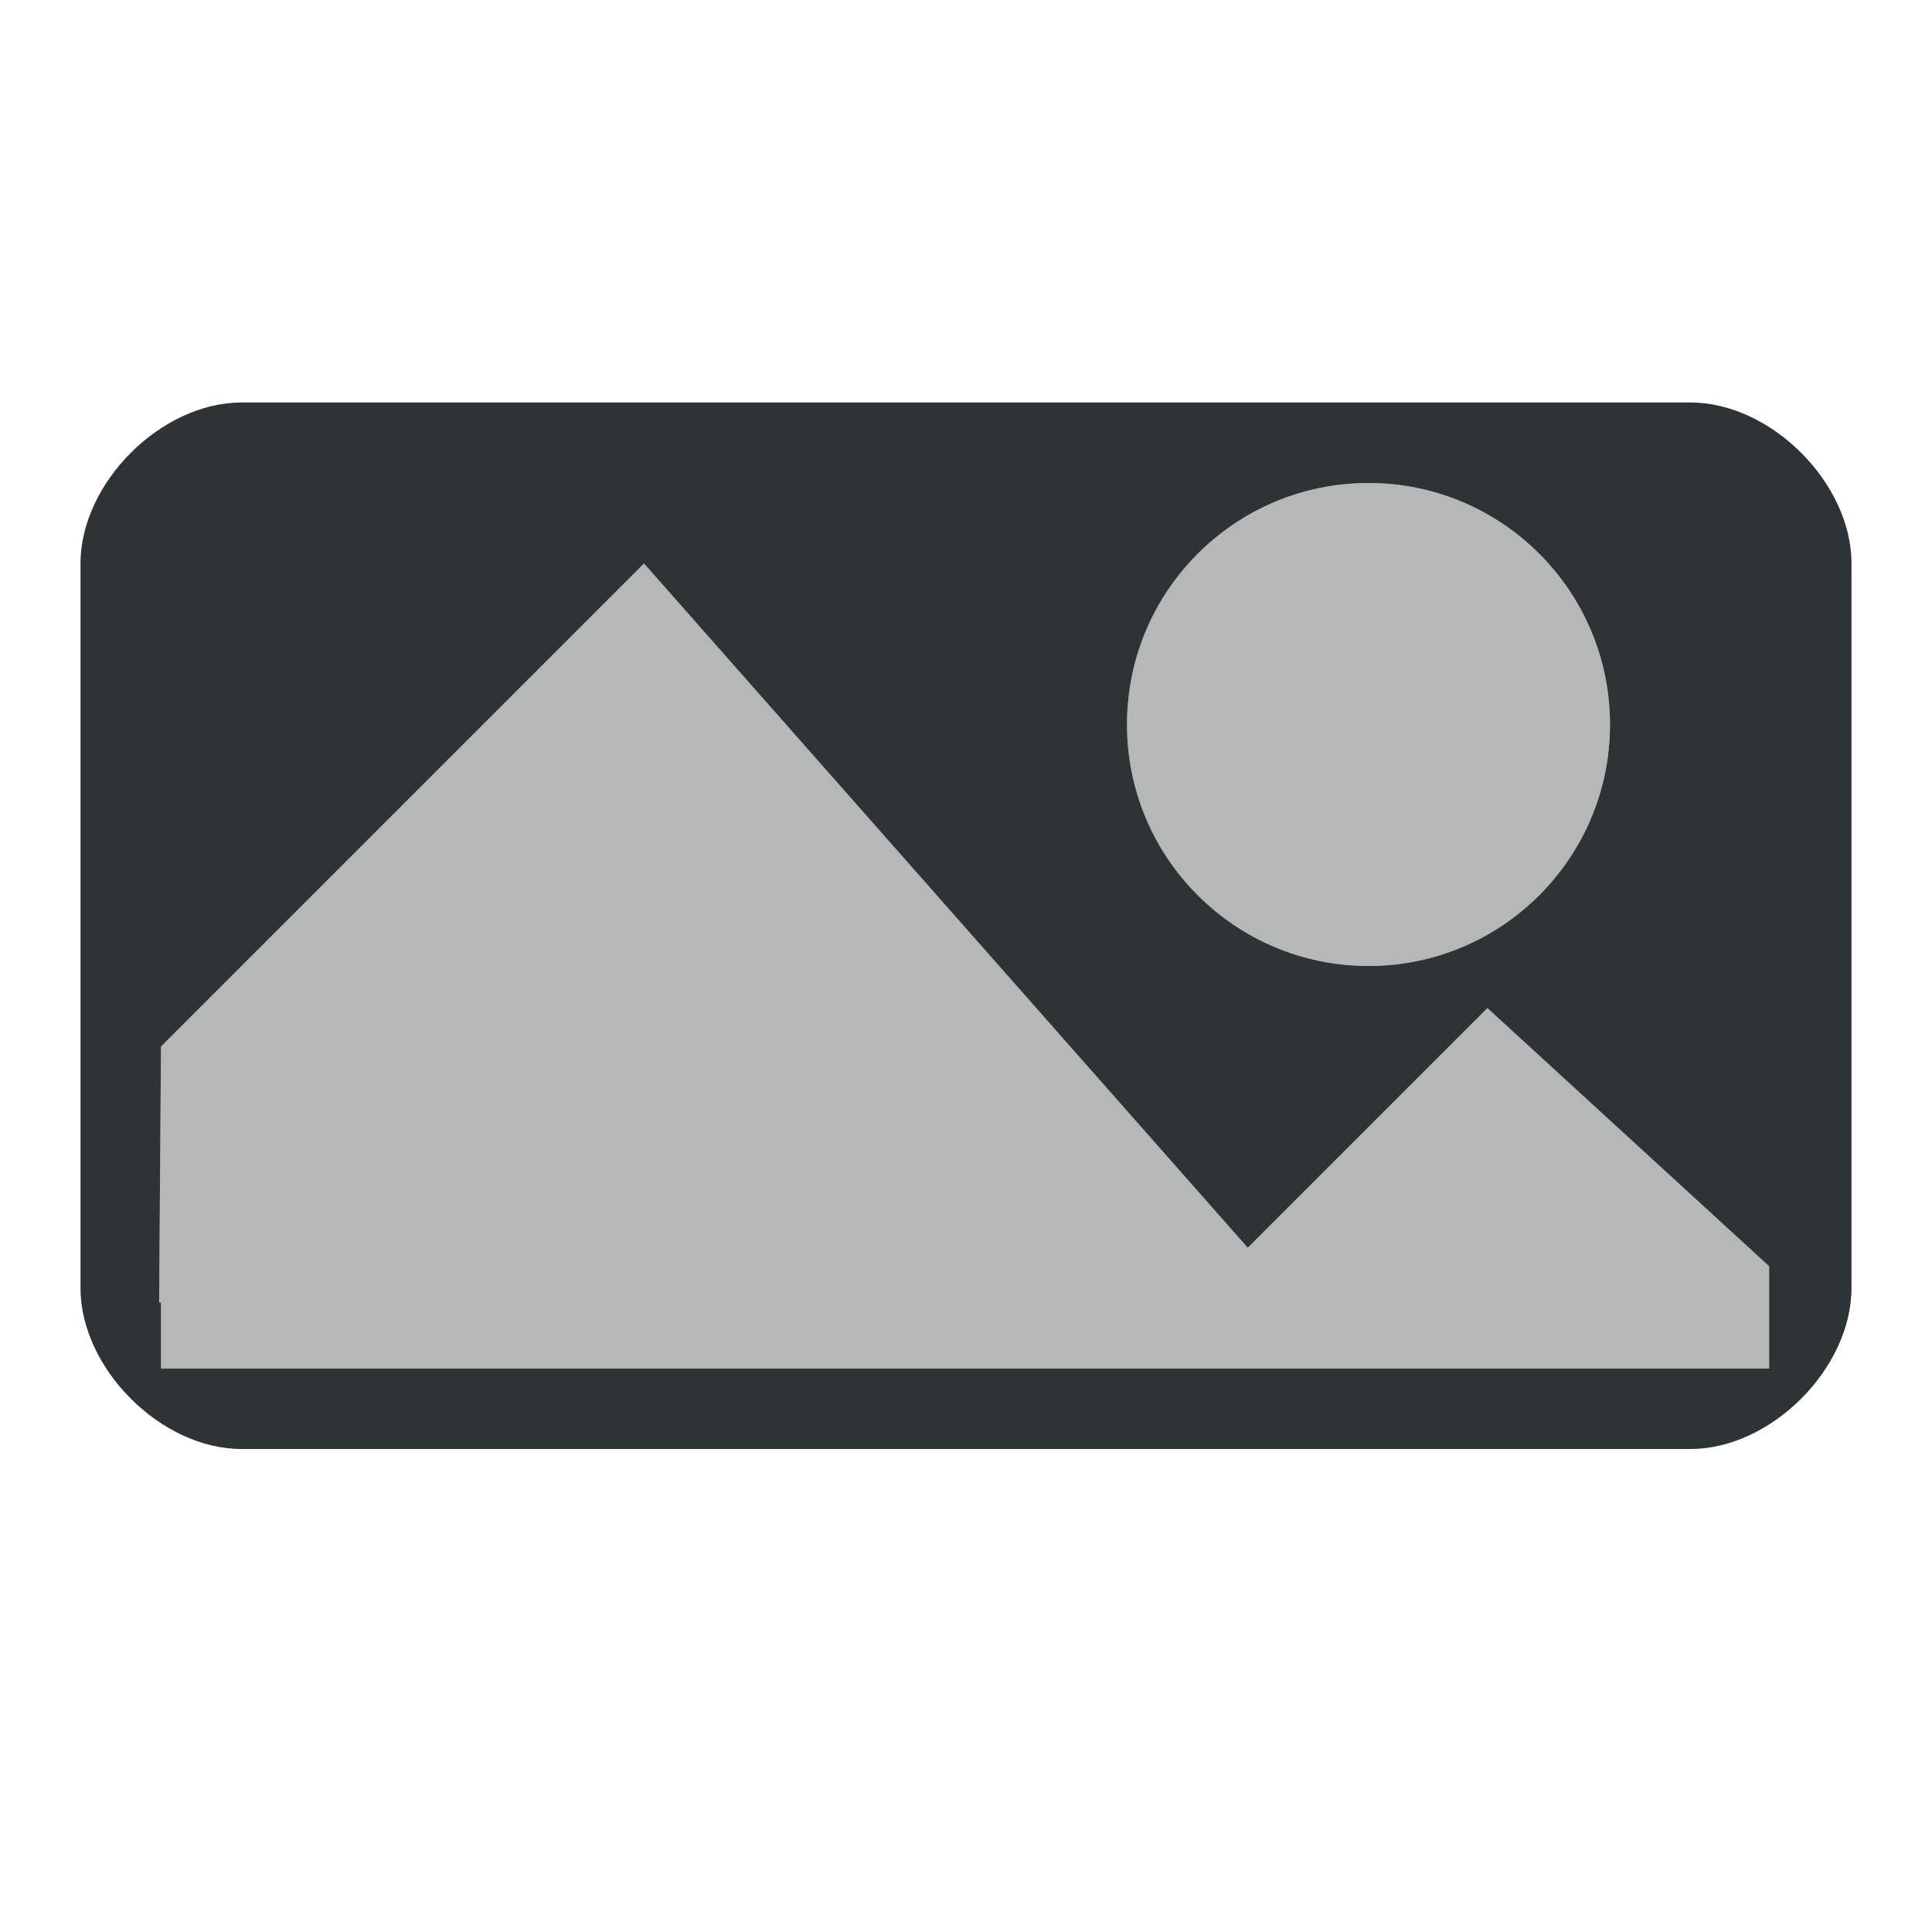 <svg viewBox="0 0 24 24" xmlns="http://www.w3.org/2000/svg"><g fill="#2e3436"><path d="m3 5c-1 0-2 1-2 2v9c0 1 1 2 2 2h18c1 0 2-1 2-2v-9c0-1-1-2-2-2zm14 1c1.657 0 3 1.343 3 3 0 1.657-1.343 3-3 3s-3-1.343-3-3c0-1.657 1.343-3 3-3zm-9 1 7.5 8.5 2.977-2.977 3.5 3.207v1.27h-19.977v-.82h-.023l.023-3.18z"/><path d="m17 6c-1.657 0-3 1.343-3 3 0 1.657 1.343 3 3 3s3-1.343 3-3c0-1.657-1.343-3-3-3zm-9 1-6 6-.023 3.18h.023v.82h19.977v-1.27l-3.5-3.207-2.977 2.977z" opacity=".35"/></g></svg>
